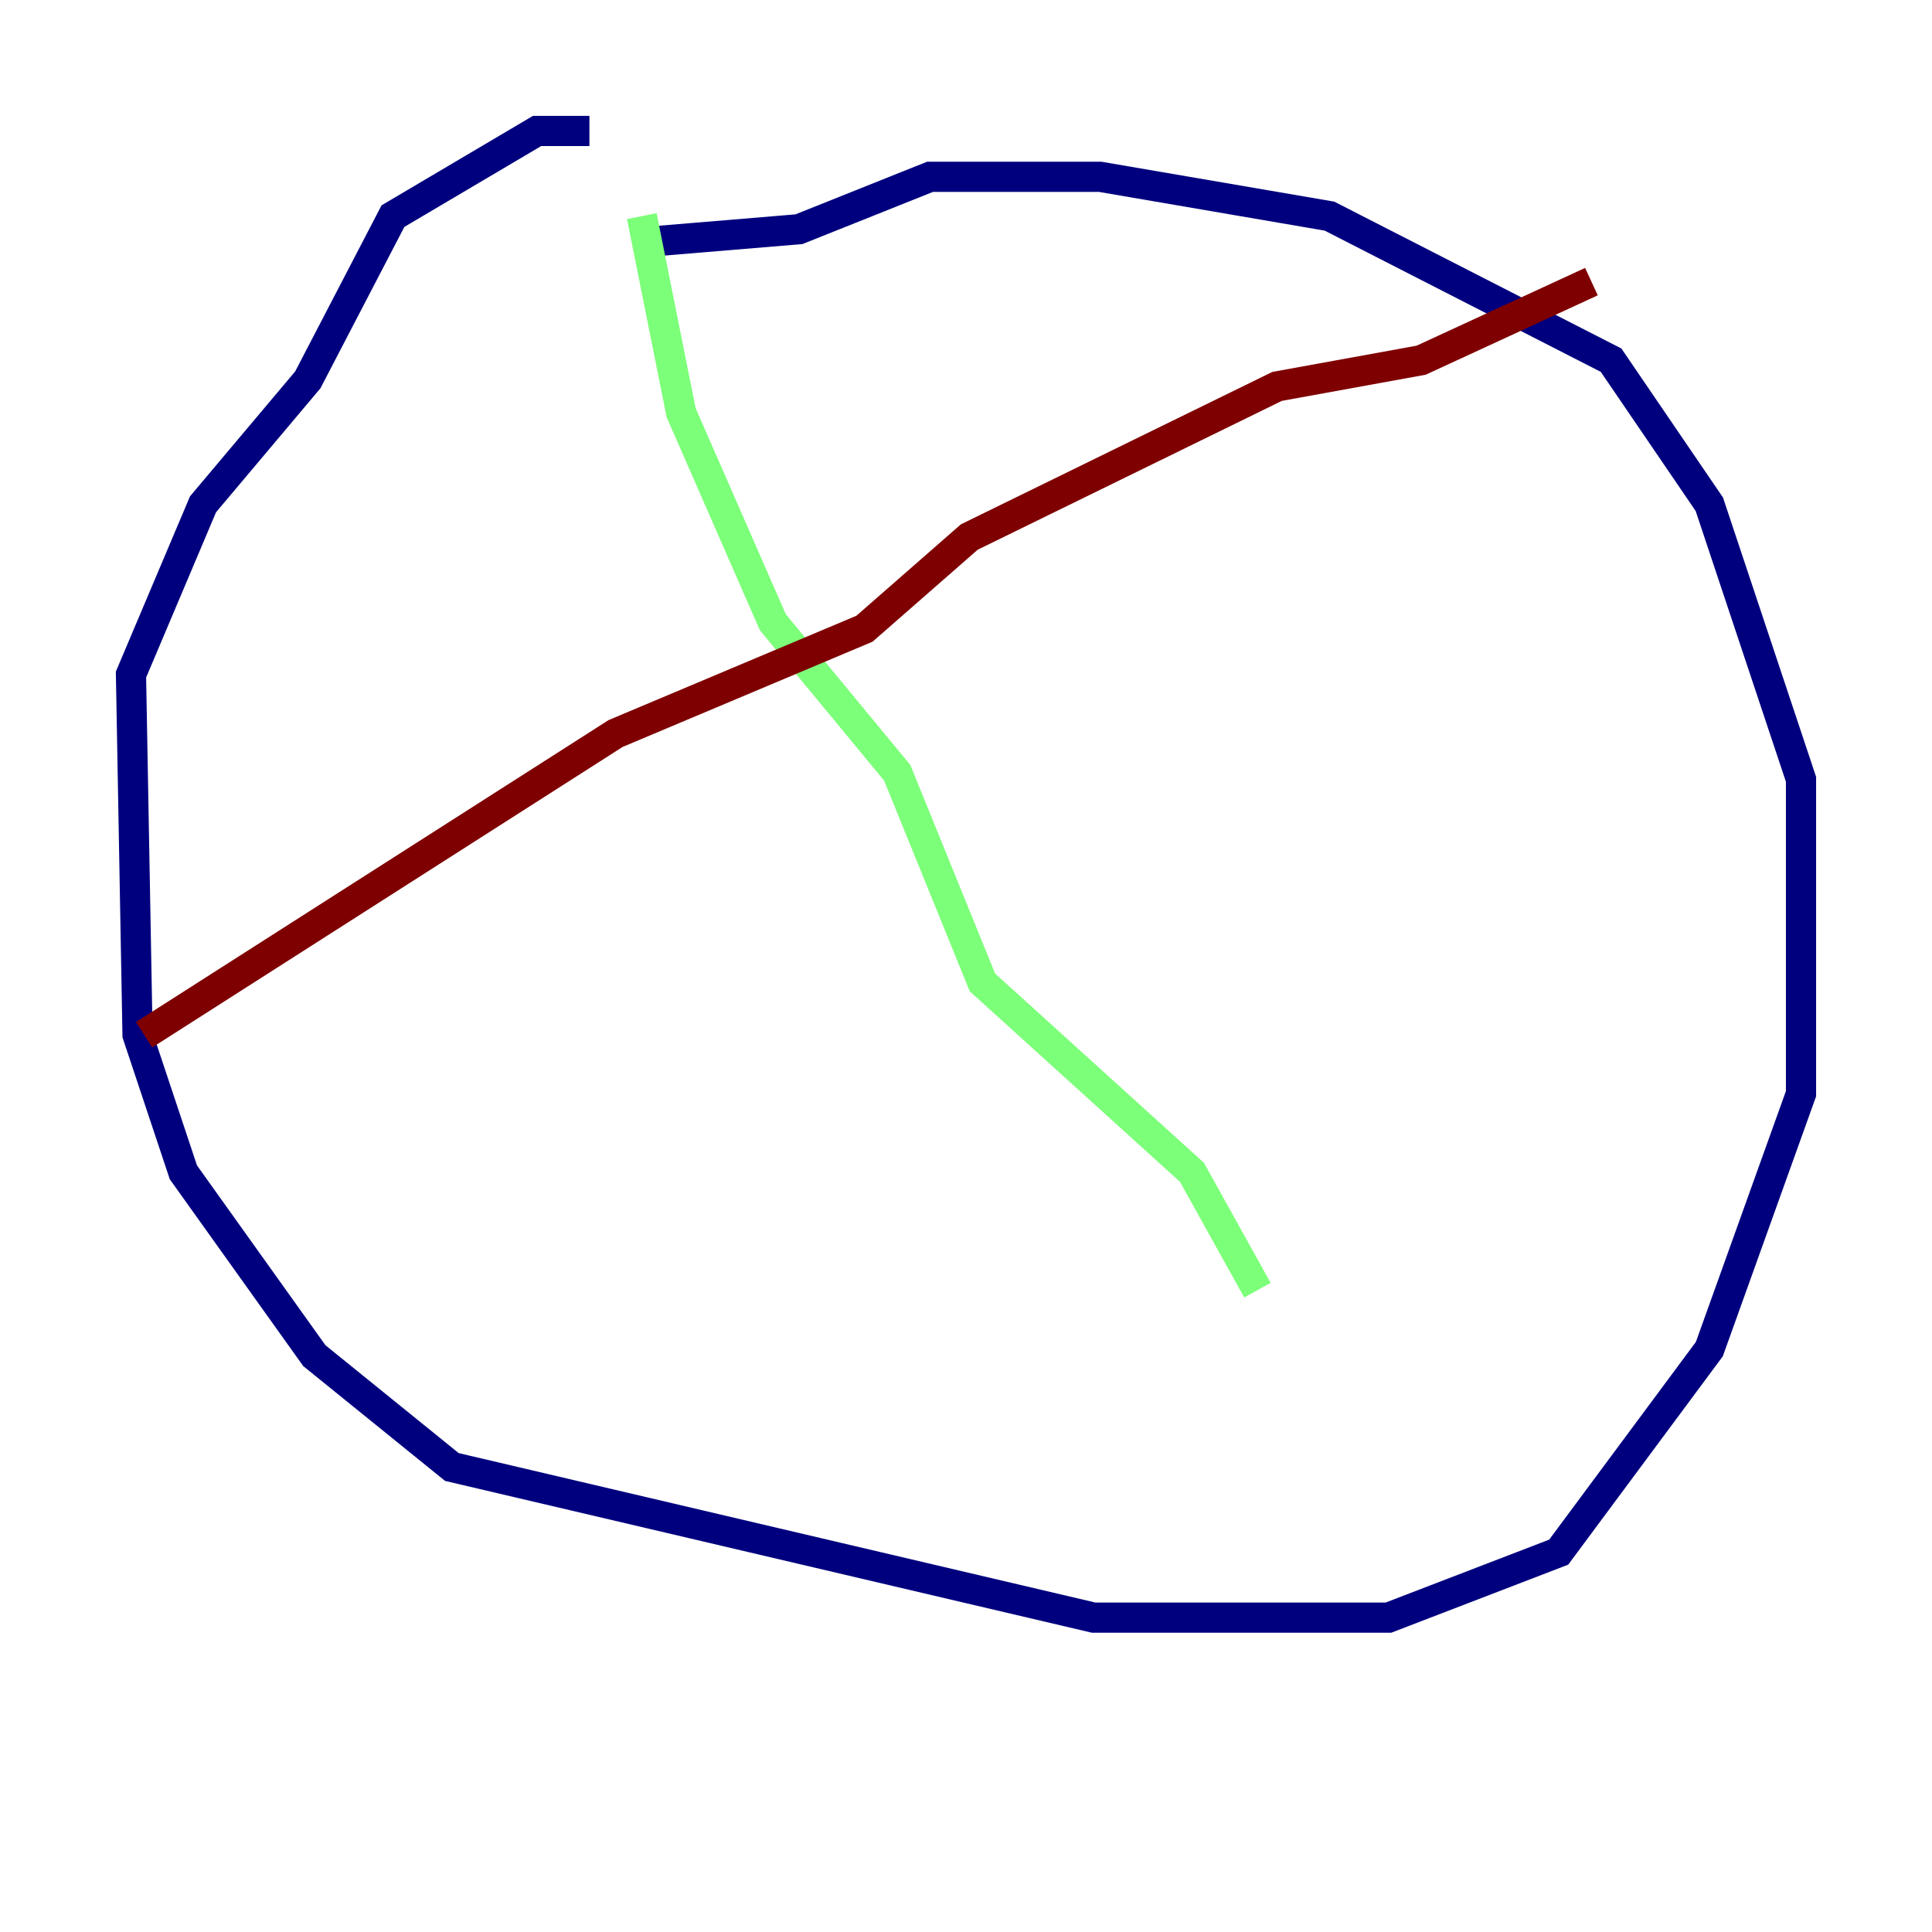 <?xml version="1.0" encoding="utf-8" ?>
<svg baseProfile="tiny" height="128" version="1.2" viewBox="0,0,128,128" width="128" xmlns="http://www.w3.org/2000/svg" xmlns:ev="http://www.w3.org/2001/xml-events" xmlns:xlink="http://www.w3.org/1999/xlink"><defs /><polyline fill="none" points="39.051,8.678 35.58,8.678 26.034,14.319 20.393,25.166 13.451,33.41 8.678,44.691 9.112,68.556 12.149,77.668 20.827,89.817 29.939,97.193 72.461,107.173 91.986,107.173 103.268,102.834 113.248,89.383 119.322,72.461 119.322,51.634 113.248,33.41 106.739,23.864 88.081,14.319 72.895,11.715 61.614,11.715 52.936,15.186 42.522,16.054" stroke="#00007f" stroke-width="2" /><polyline fill="none" points="42.522,14.319 45.125,27.336 51.2,41.22 59.444,51.2 65.085,65.085 78.969,77.668 83.308,85.478" stroke="#7cff79" stroke-width="2" /><polyline fill="none" points="105.437,18.658 94.156,23.864 84.61,25.6 64.217,35.58 57.275,41.654 40.786,48.597 9.546,68.556" stroke="#7f0000" stroke-width="2" /></svg>